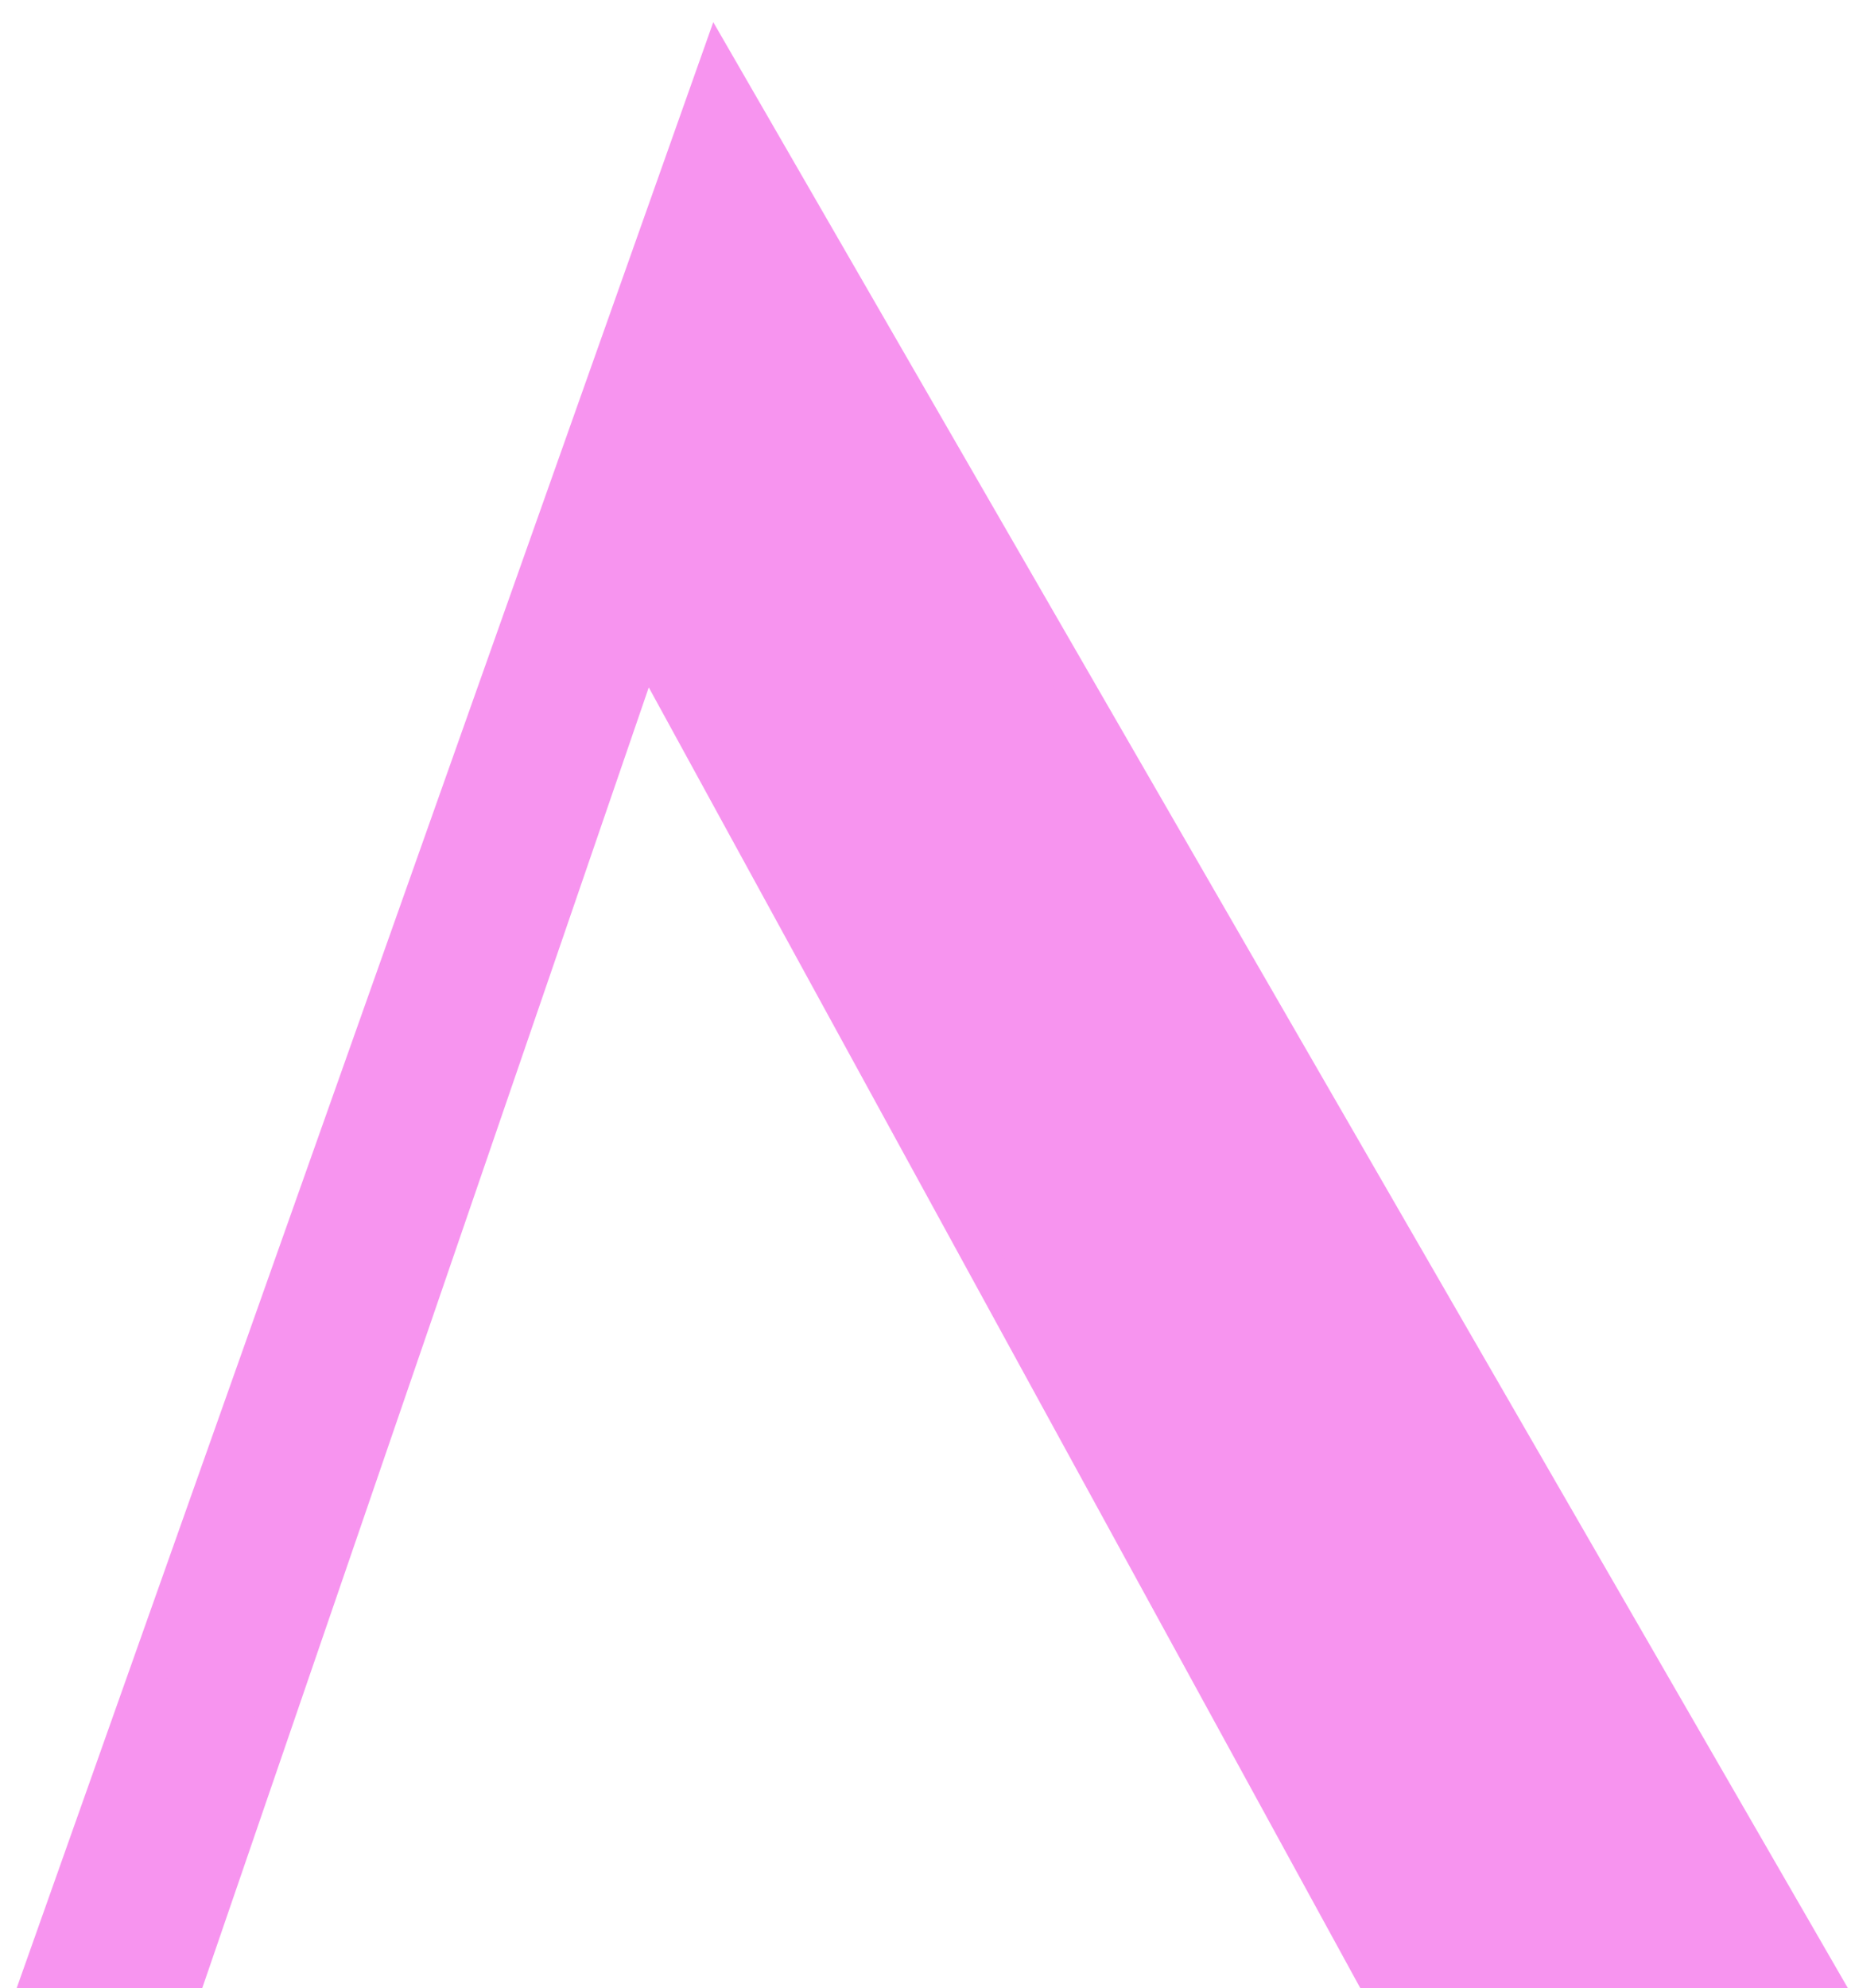 <?xml version="1.0" encoding="UTF-8" standalone="no"?>
<!-- Created with Inkscape (http://www.inkscape.org/) -->

<svg
   xmlns:dc="http://purl.org/dc/elements/1.1/"
   xmlns:cc="http://creativecommons.org/ns#"
   xmlns:rdf="http://www.w3.org/1999/02/22-rdf-syntax-ns#"
   xmlns:svg="http://www.w3.org/2000/svg"
   xmlns="http://www.w3.org/2000/svg"
   xmlns:sodipodi="http://sodipodi.sourceforge.net/DTD/sodipodi-0.dtd"
   xmlns:inkscape="http://www.inkscape.org/namespaces/inkscape"
   width="12.944mm"
   height="13.897mm"
   viewBox="0 0 12.944 13.897"
   version="1.1"
   id="svg8"
   inkscape:version="0.92.2 (5c3e80d, 2017-08-06)"
   sodipodi:docname="A.svg">
  <defs
     id="defs2" />
  <sodipodi:namedview
     id="base"
     pagecolor="#ffffff"
     bordercolor="#666666"
     borderopacity="1.0"
     inkscape:pageopacity="0.0"
     inkscape:pageshadow="2"
     inkscape:zoom="1.4142136"
     inkscape:cx="-104.07882"
     inkscape:cy="-5.6560456"
     inkscape:document-units="mm"
     inkscape:current-layer="flowRoot3719"
     showgrid="false"
     inkscape:window-width="1366"
     inkscape:window-height="705"
     inkscape:window-x="-8"
     inkscape:window-y="-8"
     inkscape:window-maximized="1"
     fit-margin-top="0"
     fit-margin-left="0"
     fit-margin-right="0"
     fit-margin-bottom="0" />
  <g
     inkscape:label="Layer 1"
     inkscape:groupmode="layer"
     id="layer1"
     transform="translate(-38.112,-98.016)">
    <g
       aria-label="A"
       transform="scale(0.265)"
       style="font-style:normal;font-variant:normal;font-weight:normal;font-stretch:normal;font-size:42.667px;line-height:1.25;font-family:'Baskerville Old Face';-inkscape-font-specification:'Baskerville Old Face, Normal';font-variant-ligatures:normal;font-variant-caps:normal;font-variant-numeric:normal;font-feature-settings:normal;text-align:start;letter-spacing:0px;word-spacing:0px;writing-mode:lr-tb;text-anchor:start;fill:#000000;fill-opacity:1;stroke:none"
       id="flowRoot3719">
      <path
         style="fill:#f794ef;fill-opacity:1;stroke:#f794ef;stroke-width:1px;stroke-linecap:butt;stroke-linejoin:miter;stroke-opacity:1"
         d="m 144.75,422.426 18,-50.781 29.349,50.834 H 180.375 l -19.541,-35.708 -12.256,35.687 z"
         id="path3738"
         inkscape:connector-curvature="0"
         sodipodi:nodetypes="ccccccc"
         inkscape:export-xdpi="277.1181"
         inkscape:export-ydpi="277.1181" />
    </g>
    <flowRoot
       xml:space="preserve"
       id="flowRoot3727"
       style="font-style:normal;font-weight:normal;font-size:40px;line-height:1.25;font-family:sans-serif;letter-spacing:0px;word-spacing:0px;fill:#000000;fill-opacity:1;stroke:none"
       transform="scale(0.265)"><flowRegion
         id="flowRegion3729"><rect
           id="rect3731"
           width="65.714"
           height="84.286"
           x="214.286"
           y="386.805" /></flowRegion><flowPara
         id="flowPara3733"></flowPara></flowRoot>  </g>
</svg>
